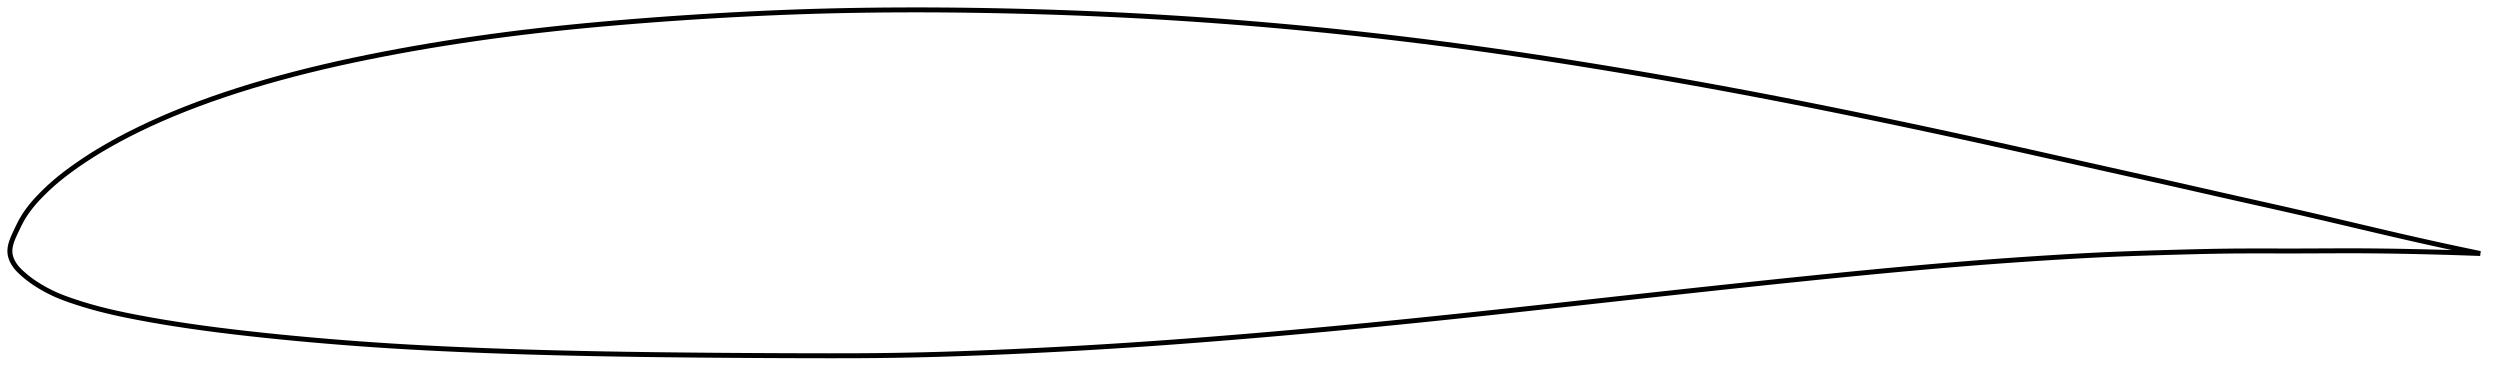 <?xml version="1.0" encoding="utf-8" ?>
<svg baseProfile="full" height="152.022" version="1.1" width="1012.051" xmlns="http://www.w3.org/2000/svg" xmlns:ev="http://www.w3.org/2001/xml-events" xmlns:xlink="http://www.w3.org/1999/xlink"><defs /><polygon fill="none" points="1004.051,102.623 1000.479,101.882 996.088,100.959 991.378,99.951 986.327,98.851 980.927,97.654 975.195,96.358 969.181,94.975 962.951,93.524 956.576,92.027 950.116,90.506 943.61,88.978 937.085,87.454 930.548,85.945 923.996,84.455 917.418,82.976 910.81,81.498 904.173,80.01 897.516,78.507 890.846,76.994 884.167,75.479 877.477,73.968 870.772,72.464 864.05,70.963 857.311,69.46 850.555,67.951 843.788,66.437 837.013,64.918 830.238,63.399 823.472,61.882 816.722,60.374 809.994,58.877 803.283,57.394 796.586,55.926 789.895,54.472 783.205,53.031 776.514,51.603 769.819,50.187 763.12,48.783 756.42,47.391 749.719,46.013 743.023,44.649 736.334,43.301 729.653,41.97 722.981,40.657 716.317,39.364 709.659,38.09 703.004,36.837 696.349,35.603 689.689,34.389 683.023,33.193 676.35,32.015 669.669,30.855 662.982,29.711 656.291,28.586 649.6,27.477 642.912,26.388 636.231,25.32 629.559,24.273 622.896,23.249 616.243,22.25 609.598,21.276 602.961,20.329 596.328,19.408 589.698,18.513 583.067,17.644 576.435,16.801 569.8,15.985 563.163,15.194 556.522,14.43 549.878,13.692 543.233,12.981 536.586,12.297 529.938,11.64 523.29,11.01 516.641,10.407 509.992,9.833 503.343,9.286 496.692,8.767 490.041,8.275 483.388,7.811 476.732,7.375 470.074,6.965 463.412,6.583 456.746,6.228 450.075,5.9 443.398,5.599 436.715,5.324 430.026,5.075 423.333,4.852 416.637,4.655 409.94,4.483 403.246,4.336 396.557,4.215 389.878,4.119 383.208,4.051 376.547,4.011 369.892,4.0 363.242,4.018 356.598,4.066 349.964,4.144 343.343,4.253 336.735,4.395 330.137,4.57 323.54,4.782 316.936,5.029 310.321,5.309 303.693,5.62 297.058,5.961 290.422,6.331 283.787,6.73 277.155,7.158 270.527,7.614 263.905,8.098 257.292,8.611 250.697,9.151 244.127,9.72 237.591,10.321 231.089,10.955 224.619,11.628 218.177,12.341 211.76,13.095 205.367,13.893 198.995,14.735 192.647,15.623 186.32,16.557 180.016,17.538 173.734,18.567 167.473,19.644 161.238,20.769 155.037,21.941 148.881,23.159 142.783,24.423 136.748,25.737 130.779,27.104 124.876,28.527 119.034,30.01 113.256,31.554 107.548,33.159 101.919,34.823 96.382,36.544 90.949,38.323 85.625,40.158 80.415,42.051 75.318,44.002 70.34,46.011 65.498,48.073 60.816,50.176 56.32,52.304 52.037,54.441 47.986,56.571 44.175,58.682 40.601,60.768 37.259,62.823 34.149,64.837 31.274,66.793 28.634,68.677 26.223,70.482 24.032,72.214 22.04,73.882 20.225,75.492 18.569,77.042 17.055,78.531 15.67,79.958 14.407,81.329 13.259,82.65 12.219,83.929 11.281,85.167 10.437,86.366 9.68,87.528 9.002,88.657 8.395,89.759 7.84,90.835 7.323,91.884 6.836,92.902 6.37,93.886 5.929,94.83 5.523,95.733 5.16,96.598 4.843,97.429 4.574,98.231 4.354,99.007 4.185,99.763 4.068,100.503 4.005,101.231 4.0,101.952 4.057,102.669 4.18,103.389 4.369,104.113 4.623,104.843 4.941,105.579 5.327,106.321 5.78,107.067 6.302,107.811 6.892,108.544 7.547,109.265 8.264,109.978 9.039,110.691 9.868,111.416 10.756,112.154 11.707,112.903 12.729,113.661 13.829,114.427 15.013,115.201 16.287,115.985 17.658,116.782 19.133,117.589 20.724,118.399 22.445,119.205 24.316,120 26.36,120.79 28.6,121.588 31.052,122.41 33.733,123.258 36.654,124.123 39.824,124.996 43.26,125.865 47.001,126.731 51.091,127.601 55.56,128.484 60.397,129.381 65.557,130.276 70.971,131.152 76.57,131.997 82.314,132.805 88.202,133.579 94.235,134.321 100.409,135.032 106.704,135.716 113.092,136.371 119.543,136.996 126.033,137.588 132.548,138.15 139.078,138.679 145.62,139.176 152.175,139.637 158.746,140.064 165.339,140.456 171.958,140.818 178.606,141.151 185.279,141.458 191.977,141.741 198.695,142.001 205.431,142.24 212.181,142.459 218.943,142.659 225.717,142.84 232.502,143.003 239.299,143.149 246.109,143.28 252.934,143.395 259.773,143.497 266.626,143.587 273.491,143.666 280.366,143.735 287.249,143.796 294.137,143.849 301.027,143.895 307.92,143.934 314.812,143.967 321.698,143.993 328.563,144.012 335.391,144.022 342.164,144.018 348.883,143.993 355.556,143.937 362.201,143.848 368.84,143.725 375.485,143.569 382.147,143.382 388.83,143.163 395.535,142.918 402.262,142.648 409.006,142.357 415.759,142.046 422.516,141.715 429.273,141.364 436.027,140.993 442.777,140.602 449.524,140.19 456.269,139.758 463.018,139.306 469.772,138.834 476.535,138.342 483.308,137.832 490.092,137.305 496.886,136.762 503.689,136.203 510.5,135.63 517.314,135.043 524.131,134.442 530.948,133.828 537.766,133.202 544.583,132.562 551.402,131.91 558.222,131.244 565.046,130.567 571.876,129.877 578.713,129.177 585.557,128.466 592.411,127.745 599.273,127.015 606.145,126.277 613.025,125.532 619.914,124.781 626.811,124.025 633.715,123.265 640.625,122.503 647.538,121.741 654.455,120.978 661.372,120.217 668.288,119.459 675.202,118.704 682.111,117.953 689.014,117.205 695.912,116.463 702.804,115.726 709.689,114.994 716.567,114.269 723.437,113.552 730.3,112.845 737.152,112.147 743.992,111.461 750.818,110.787 757.626,110.128 764.414,109.484 771.18,108.858 777.924,108.251 784.649,107.664 791.358,107.1 798.056,106.558 804.75,106.04 811.448,105.546 818.153,105.077 824.857,104.631 831.543,104.208 838.19,103.811 844.791,103.448 851.36,103.124 857.931,102.841 864.543,102.598 871.215,102.382 877.929,102.184 884.634,101.999 891.273,101.834 897.824,101.704 904.302,101.62 910.751,101.588 917.213,101.588 923.705,101.6 930.218,101.601 936.719,101.579 943.172,101.549 949.563,101.53 955.892,101.539 962.167,101.586 968.368,101.667 974.435,101.774 980.286,101.901 985.838,102.04 991.044,102.187 995.893,102.338 1000.4,102.49 1004.051,102.623" stroke="black" stroke-width="2.0" /></svg>